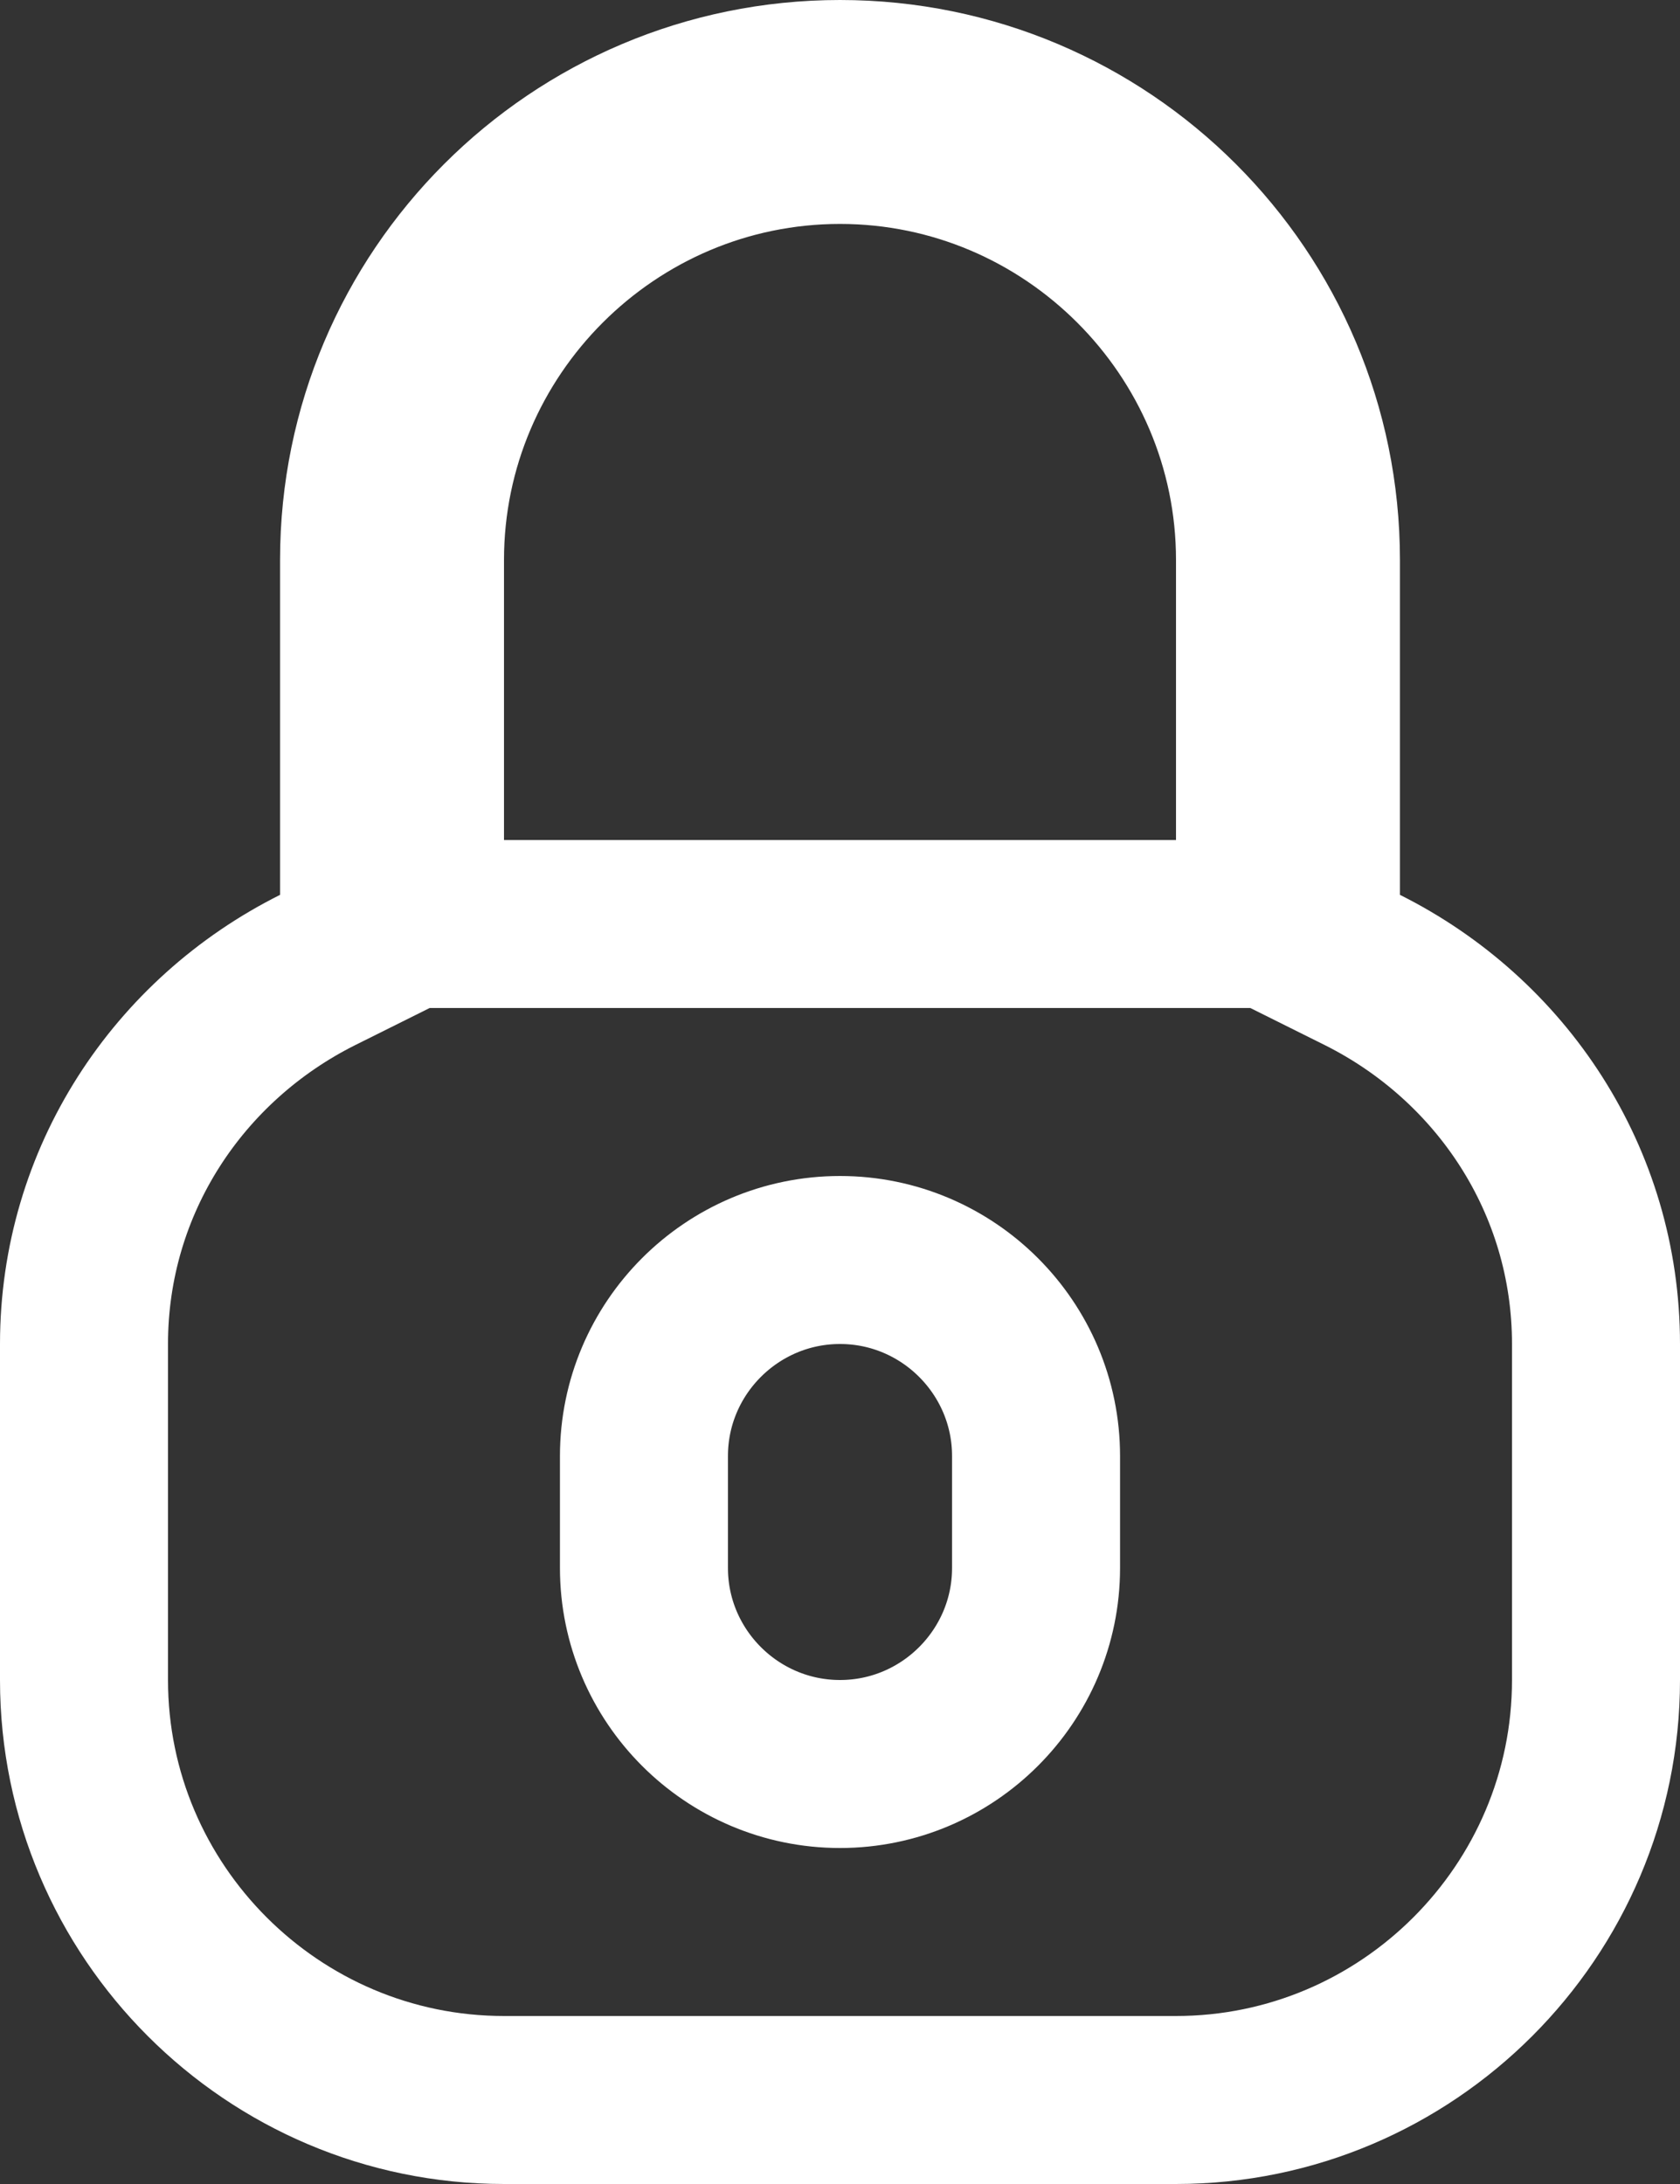 <svg width="10" height="13" viewBox="0 0 10 13" fill="none" xmlns="http://www.w3.org/2000/svg">
<rect x="0" y="0" width="10" height="13" fill="#333333" stroke="none"/>
<path d="M7.833 5.327V5.636L8.11 5.774C8.937 6.188 9.5 7.027 9.5 8V10C9.5 11.377 8.377 12.5 7 12.5H3C1.623 12.5 0.5 11.377 0.5 10V8C0.5 7.027 1.063 6.188 1.89 5.774L2.167 5.636V5.327V3.333C2.167 1.769 3.436 0.5 5 0.5C6.564 0.5 7.833 1.769 7.833 3.333V5.327ZM7 5.5H7.5V5V3.333C7.5 1.957 6.376 0.833 5 0.833C3.624 0.833 2.5 1.957 2.5 3.333V5V5.5H3H7ZM5 10.5C5.643 10.5 6.167 9.976 6.167 9.333V8.667C6.167 8.024 5.643 7.5 5 7.5C4.357 7.5 3.833 8.024 3.833 8.667V9.333C3.833 9.976 4.357 10.5 5 10.5Z" stroke="white"/>
</svg>
